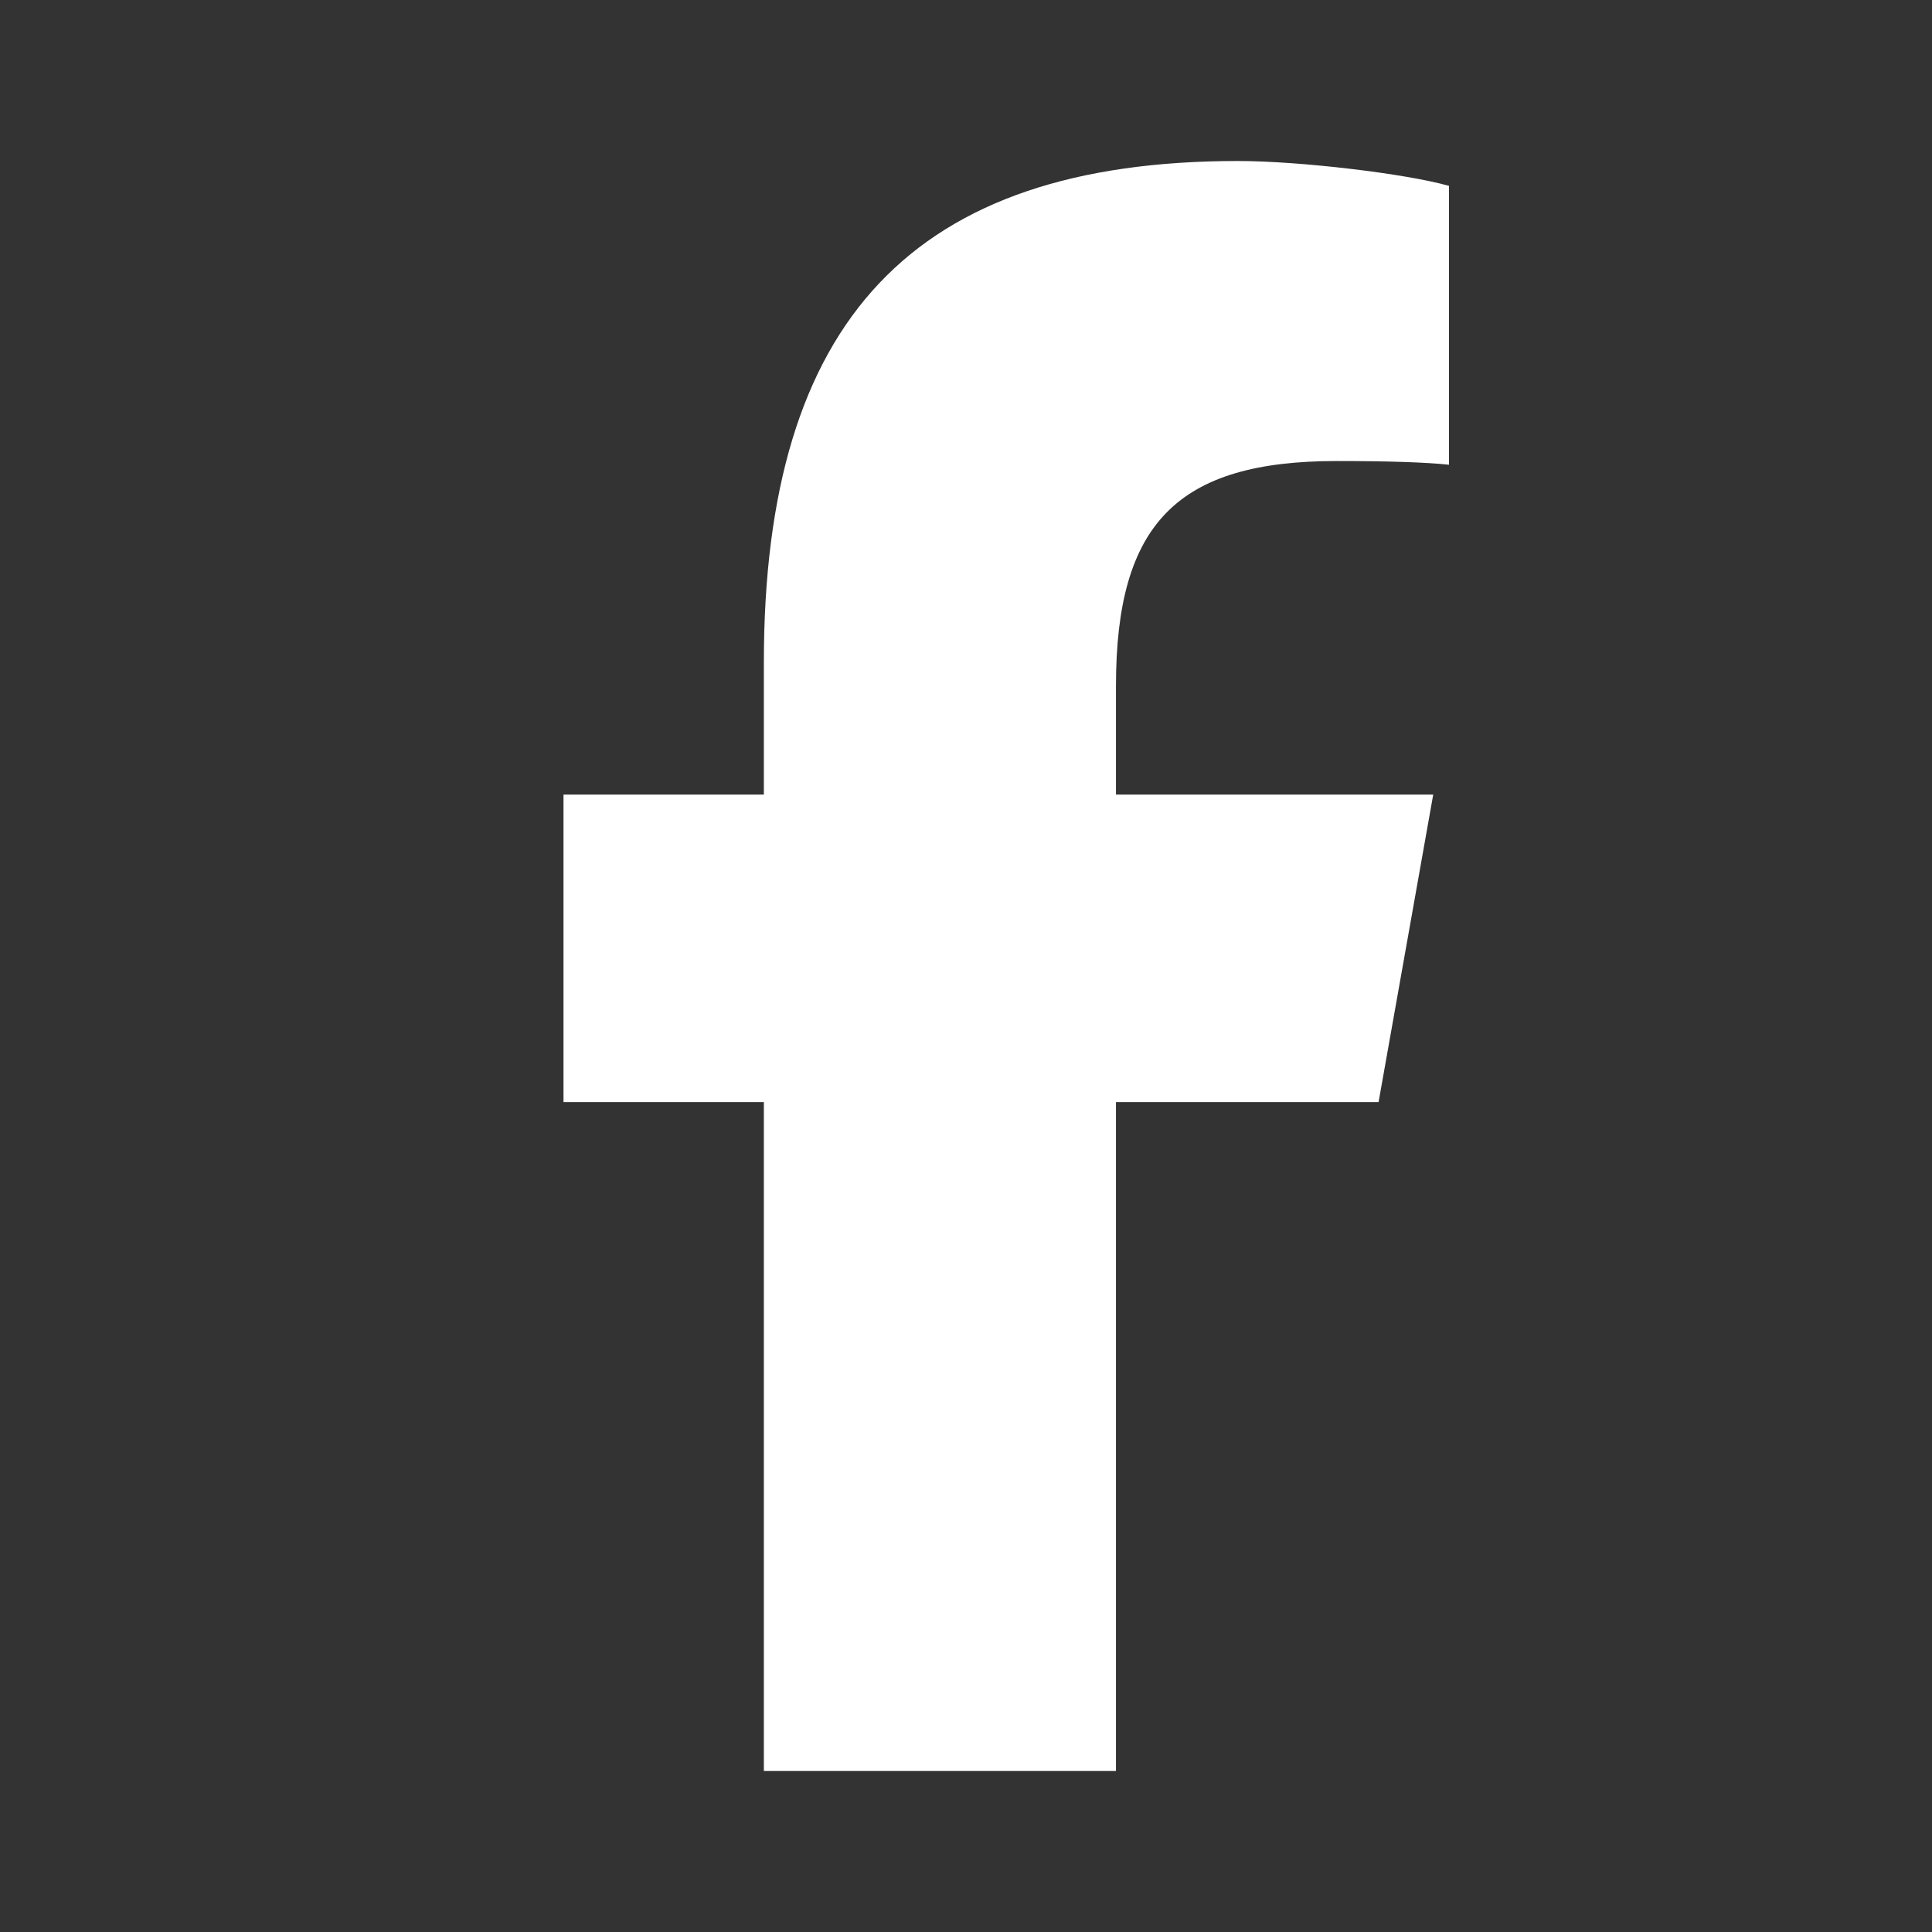 <svg width="24" height="24" viewBox="0 0 24 24" fill="none" xmlns="http://www.w3.org/2000/svg">
<rect x="0" y="0" width="24" height="24" fill="#333333" stroke="none"/>
<path d="M9.489 13.691V22H13.863V13.691H17.125L17.804 9.871H13.863V8.52C13.863 6.5 14.629 5.727 16.605 5.727C17.219 5.727 17.713 5.742 18 5.773V2.309C17.461 2.156 16.141 2 15.379 2C11.348 2 9.489 3.973 9.489 8.227V9.871H7V13.691H9.489Z" fill="white"/>
</svg>
